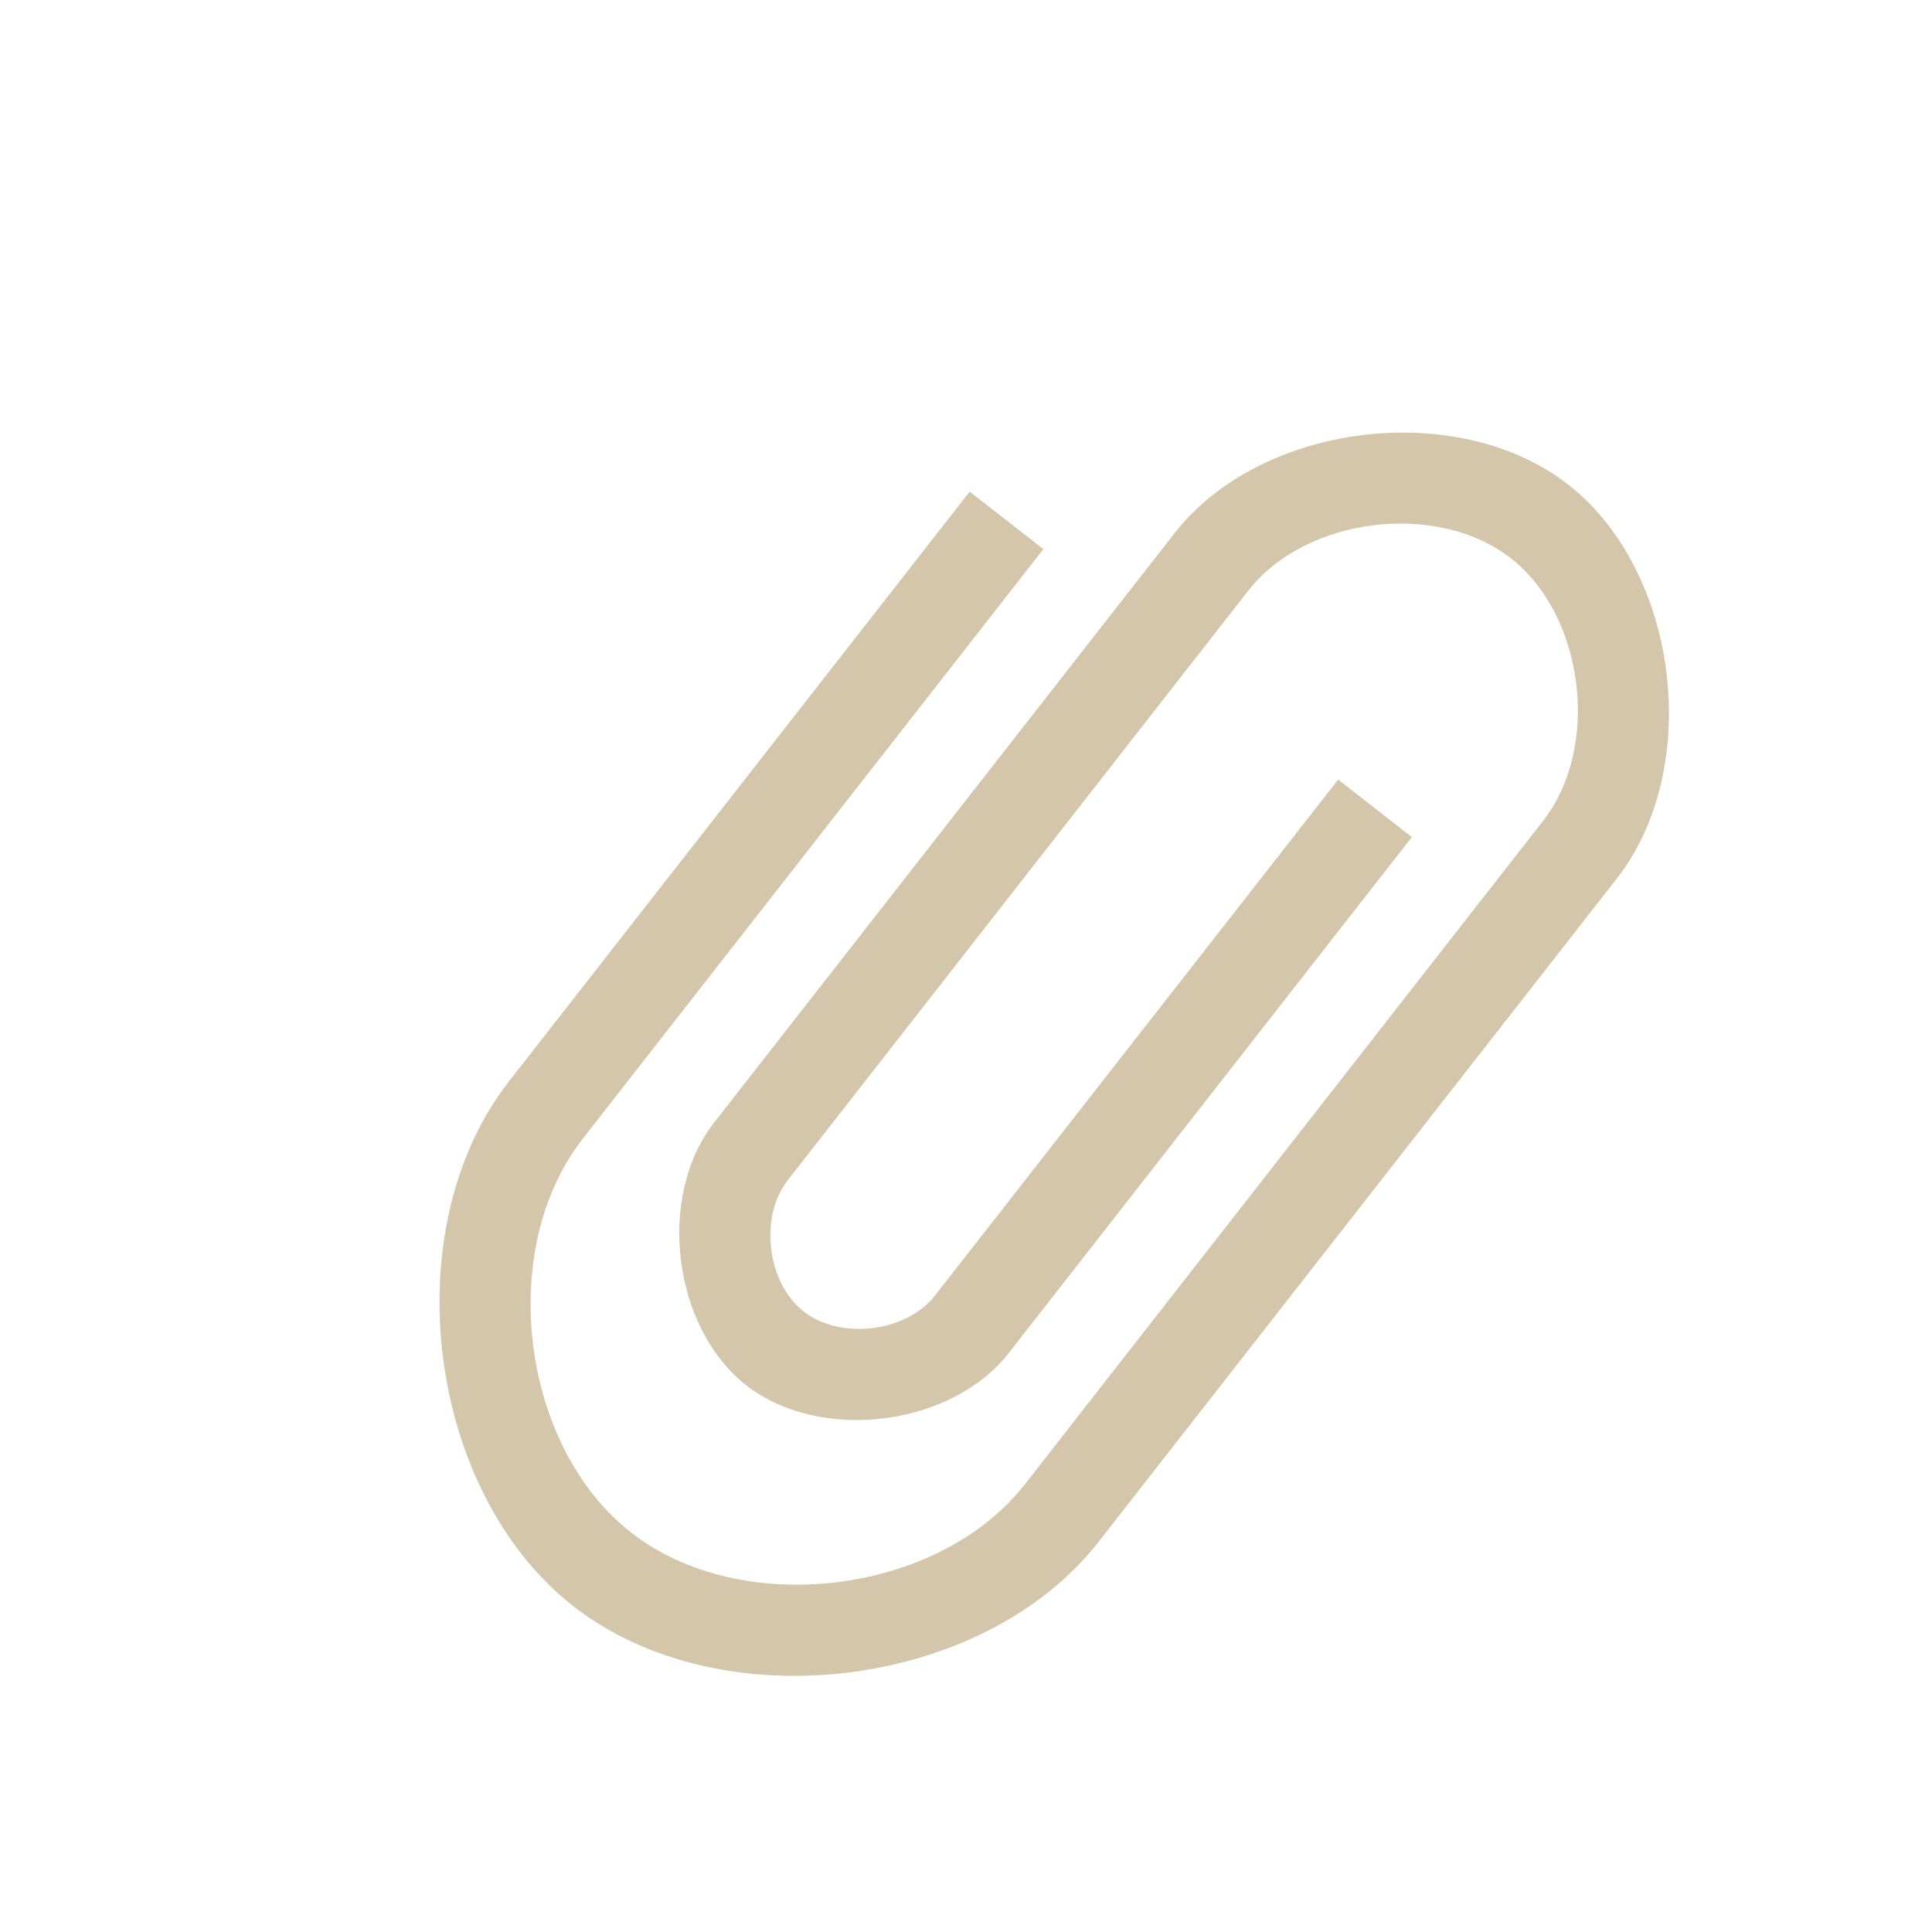 <svg width="22" height="22" xmlns="http://www.w3.org/2000/svg">
 <defs>
  <style id="current-color-scheme" type="text/css">
   .ColorScheme-Text { color:#D3C6AA; } .ColorScheme-Highlight { color:#4285f4; }
  </style>
 </defs>
<g class="ColorScheme-Text" fill="currentColor">
<path d="M11.881 6.253l-5.245 6.714c-.984 1.259-.708 3.5.55 4.484 1.26.984 3.502.708 4.485-.55l5.9-7.553c.657-.84.473-2.334-.366-2.99-.84-.656-2.334-.472-2.99.367L8.97 13.44c-.328.42-.236 1.167.183 1.495.42.327 1.168.236 1.495-.184l4.59-5.874.839.655-4.59 5.875c-.655.839-2.15 1.023-2.99.367-.838-.656-1.022-2.15-.366-2.99l5.245-6.714c.983-1.258 3.226-1.534 4.484-.55s1.535 3.226.551 4.484l-.656.84-5.245 6.713c-1.311 1.679-4.3 2.046-5.98.734-1.678-1.31-2.045-4.3-.733-5.979l5.245-6.714z" stroke="none" stroke-opacity=".8"/>
</g>
</svg>

